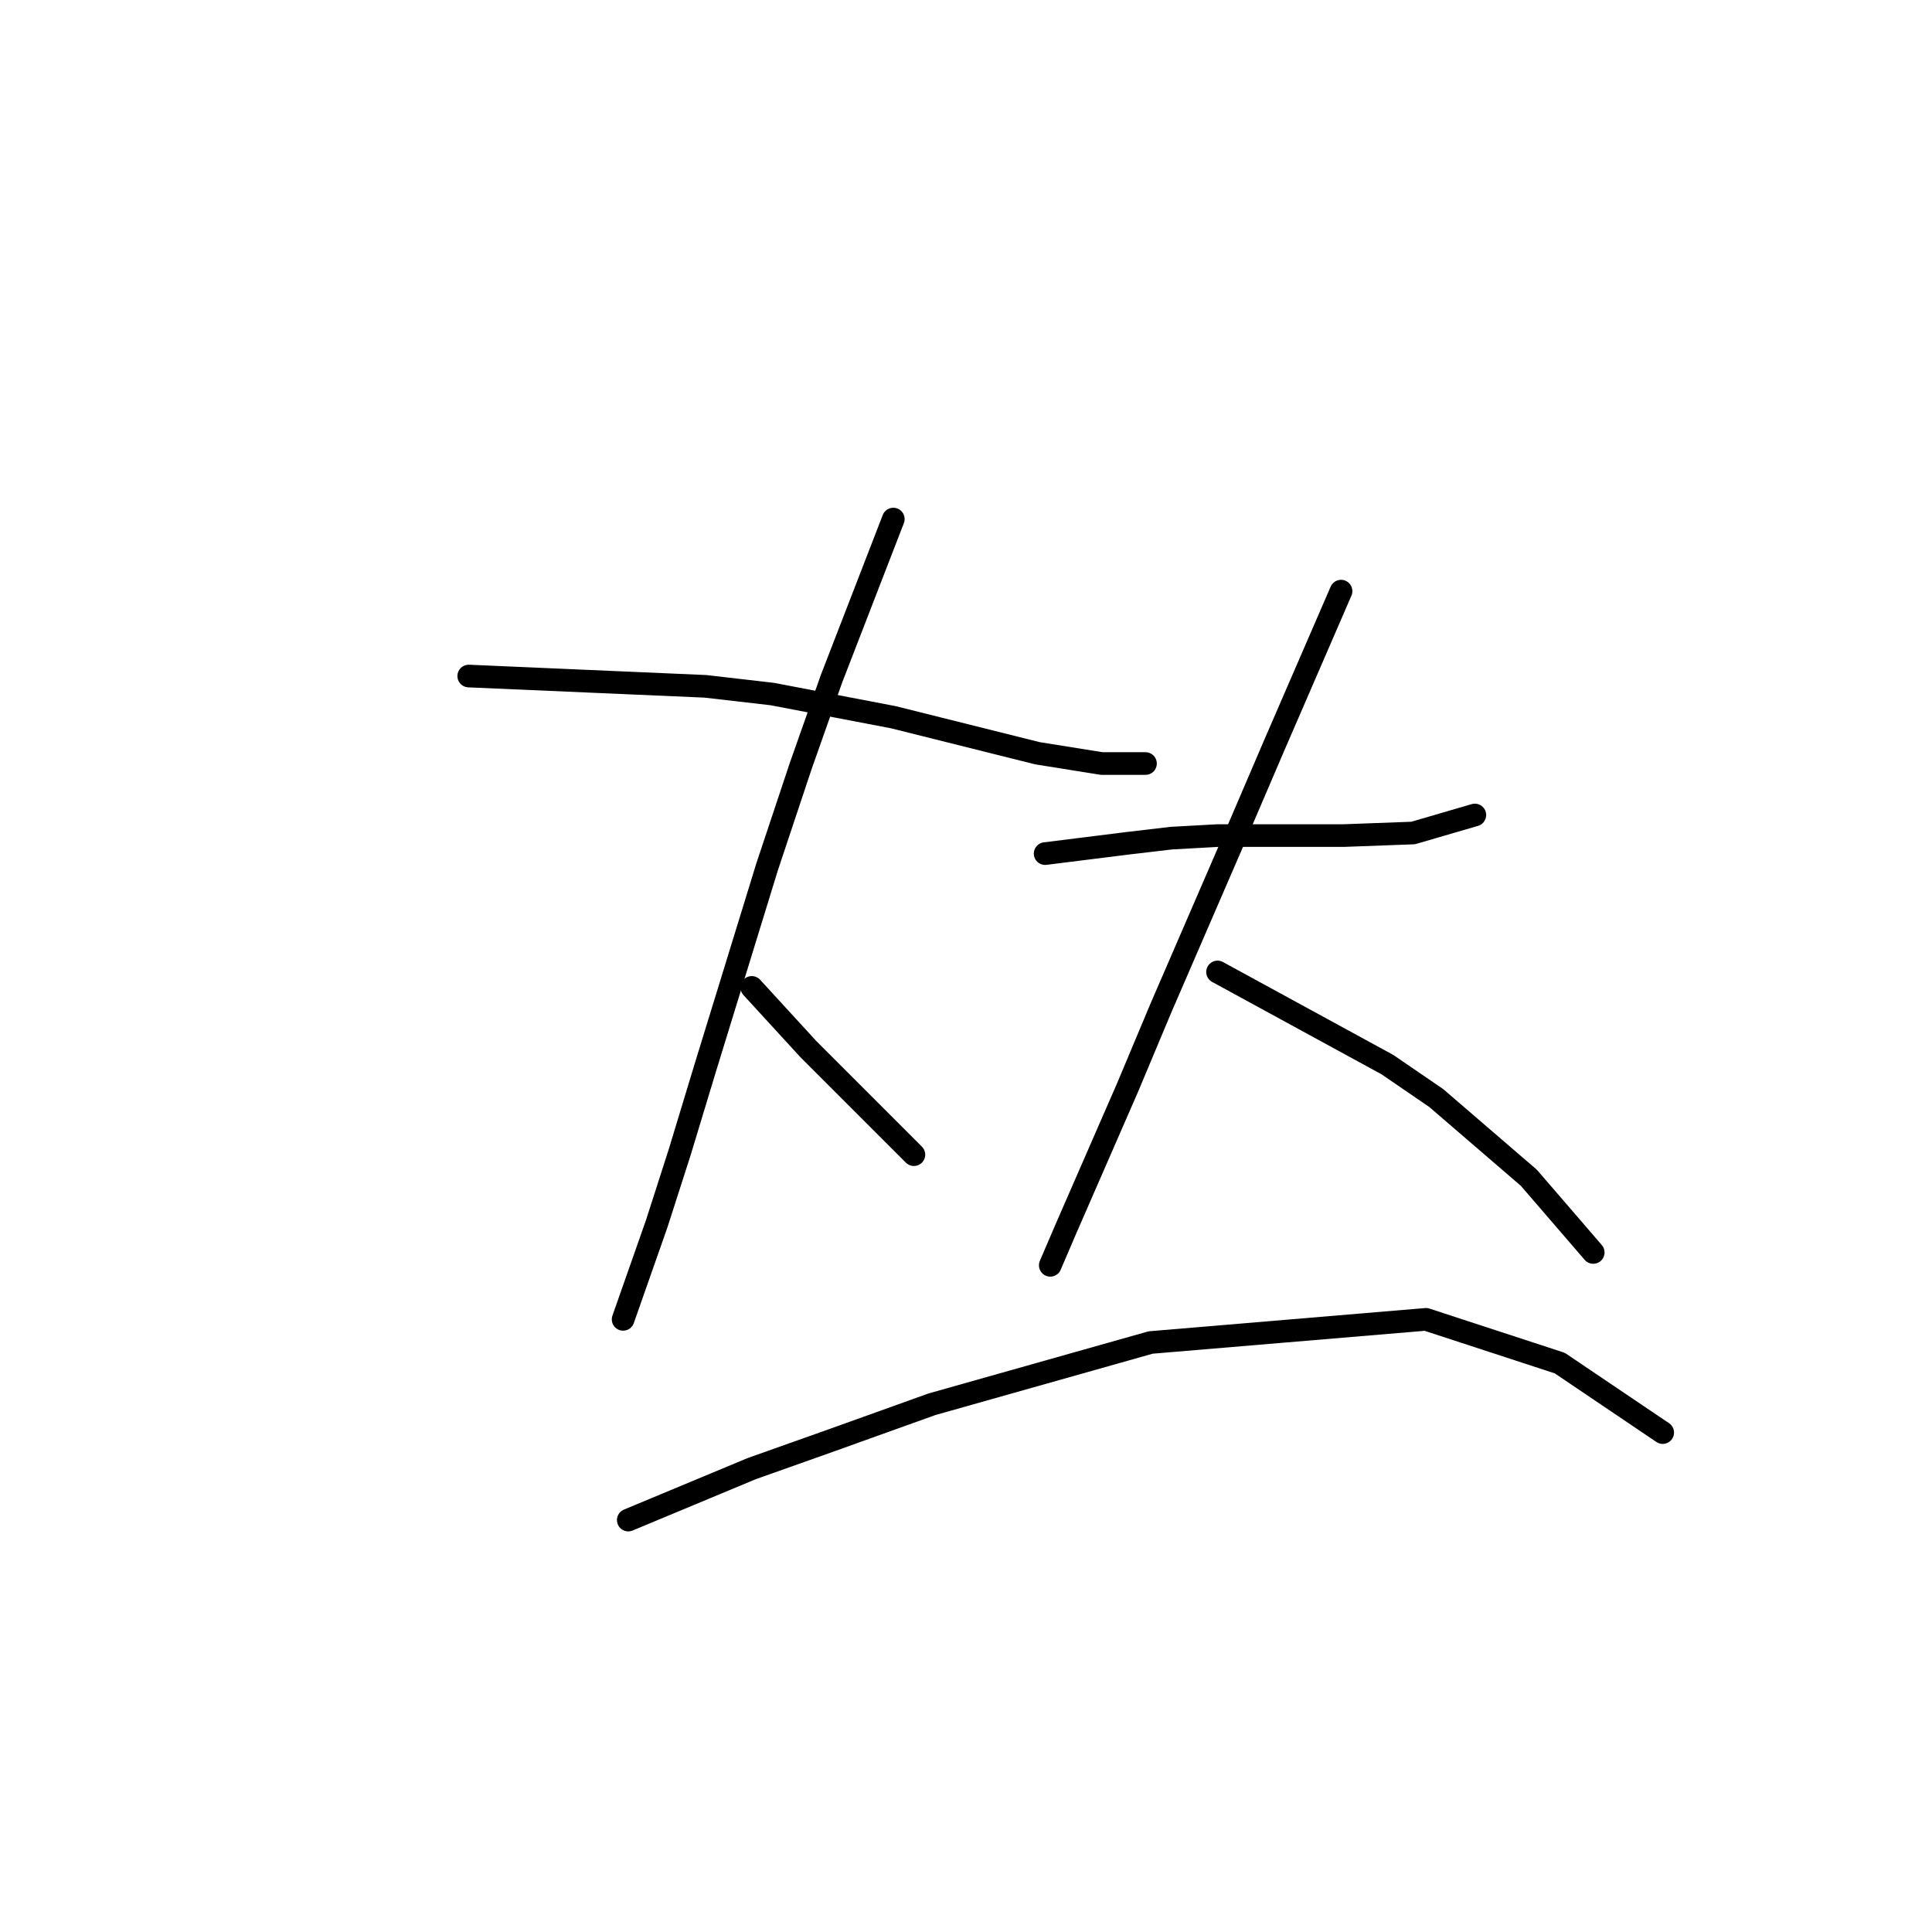 <?xml version="1.0" standalone="no"?>
    <svg width="256" height="256" xmlns="http://www.w3.org/2000/svg" version="1.1">
    <polyline stroke="black" stroke-width="3" stroke-linecap="round" fill="transparent" stroke-linejoin="round" points="62.109 89.579 77.793 90.261 93.478 90.943 102.343 91.966 118.368 95.035 137.462 99.808 145.986 101.172 151.783 101.172 151.783 101.172 " />
        <polyline stroke="black" stroke-width="3" stroke-linecap="round" fill="transparent" stroke-linejoin="round" points="118.368 68.781 114.277 79.35 110.185 89.92 106.093 101.513 101.661 114.811 93.478 141.406 90.068 152.658 86.999 162.205 82.567 174.821 82.567 174.821 " />
        <polyline stroke="black" stroke-width="3" stroke-linecap="round" fill="transparent" stroke-linejoin="round" points="99.615 130.836 103.366 134.928 107.116 139.019 115.3 147.203 118.709 150.612 121.096 152.999 121.096 152.999 " />
        <polyline stroke="black" stroke-width="3" stroke-linecap="round" fill="transparent" stroke-linejoin="round" points="138.485 113.106 143.941 112.424 149.396 111.742 155.193 111.06 161.33 110.719 178.037 110.719 187.243 110.378 195.426 107.992 195.426 107.992 " />
        <polyline stroke="black" stroke-width="3" stroke-linecap="round" fill="transparent" stroke-linejoin="round" points="177.696 78.328 173.264 88.557 168.831 98.786 163.717 110.719 153.829 133.564 149.396 144.134 141.213 162.887 139.167 167.661 139.167 167.661 " />
        <polyline stroke="black" stroke-width="3" stroke-linecap="round" fill="transparent" stroke-linejoin="round" points="161.33 128.79 172.582 134.928 183.834 141.065 190.312 145.498 202.587 156.068 211.111 165.956 211.111 165.956 " />
        <polyline stroke="black" stroke-width="3" stroke-linecap="round" fill="transparent" stroke-linejoin="round" points="83.249 201.416 91.432 198.006 99.615 194.597 110.185 190.846 123.483 186.073 152.465 177.889 188.948 174.821 206.678 180.617 220.317 189.823 220.317 189.823 " />
        </svg>